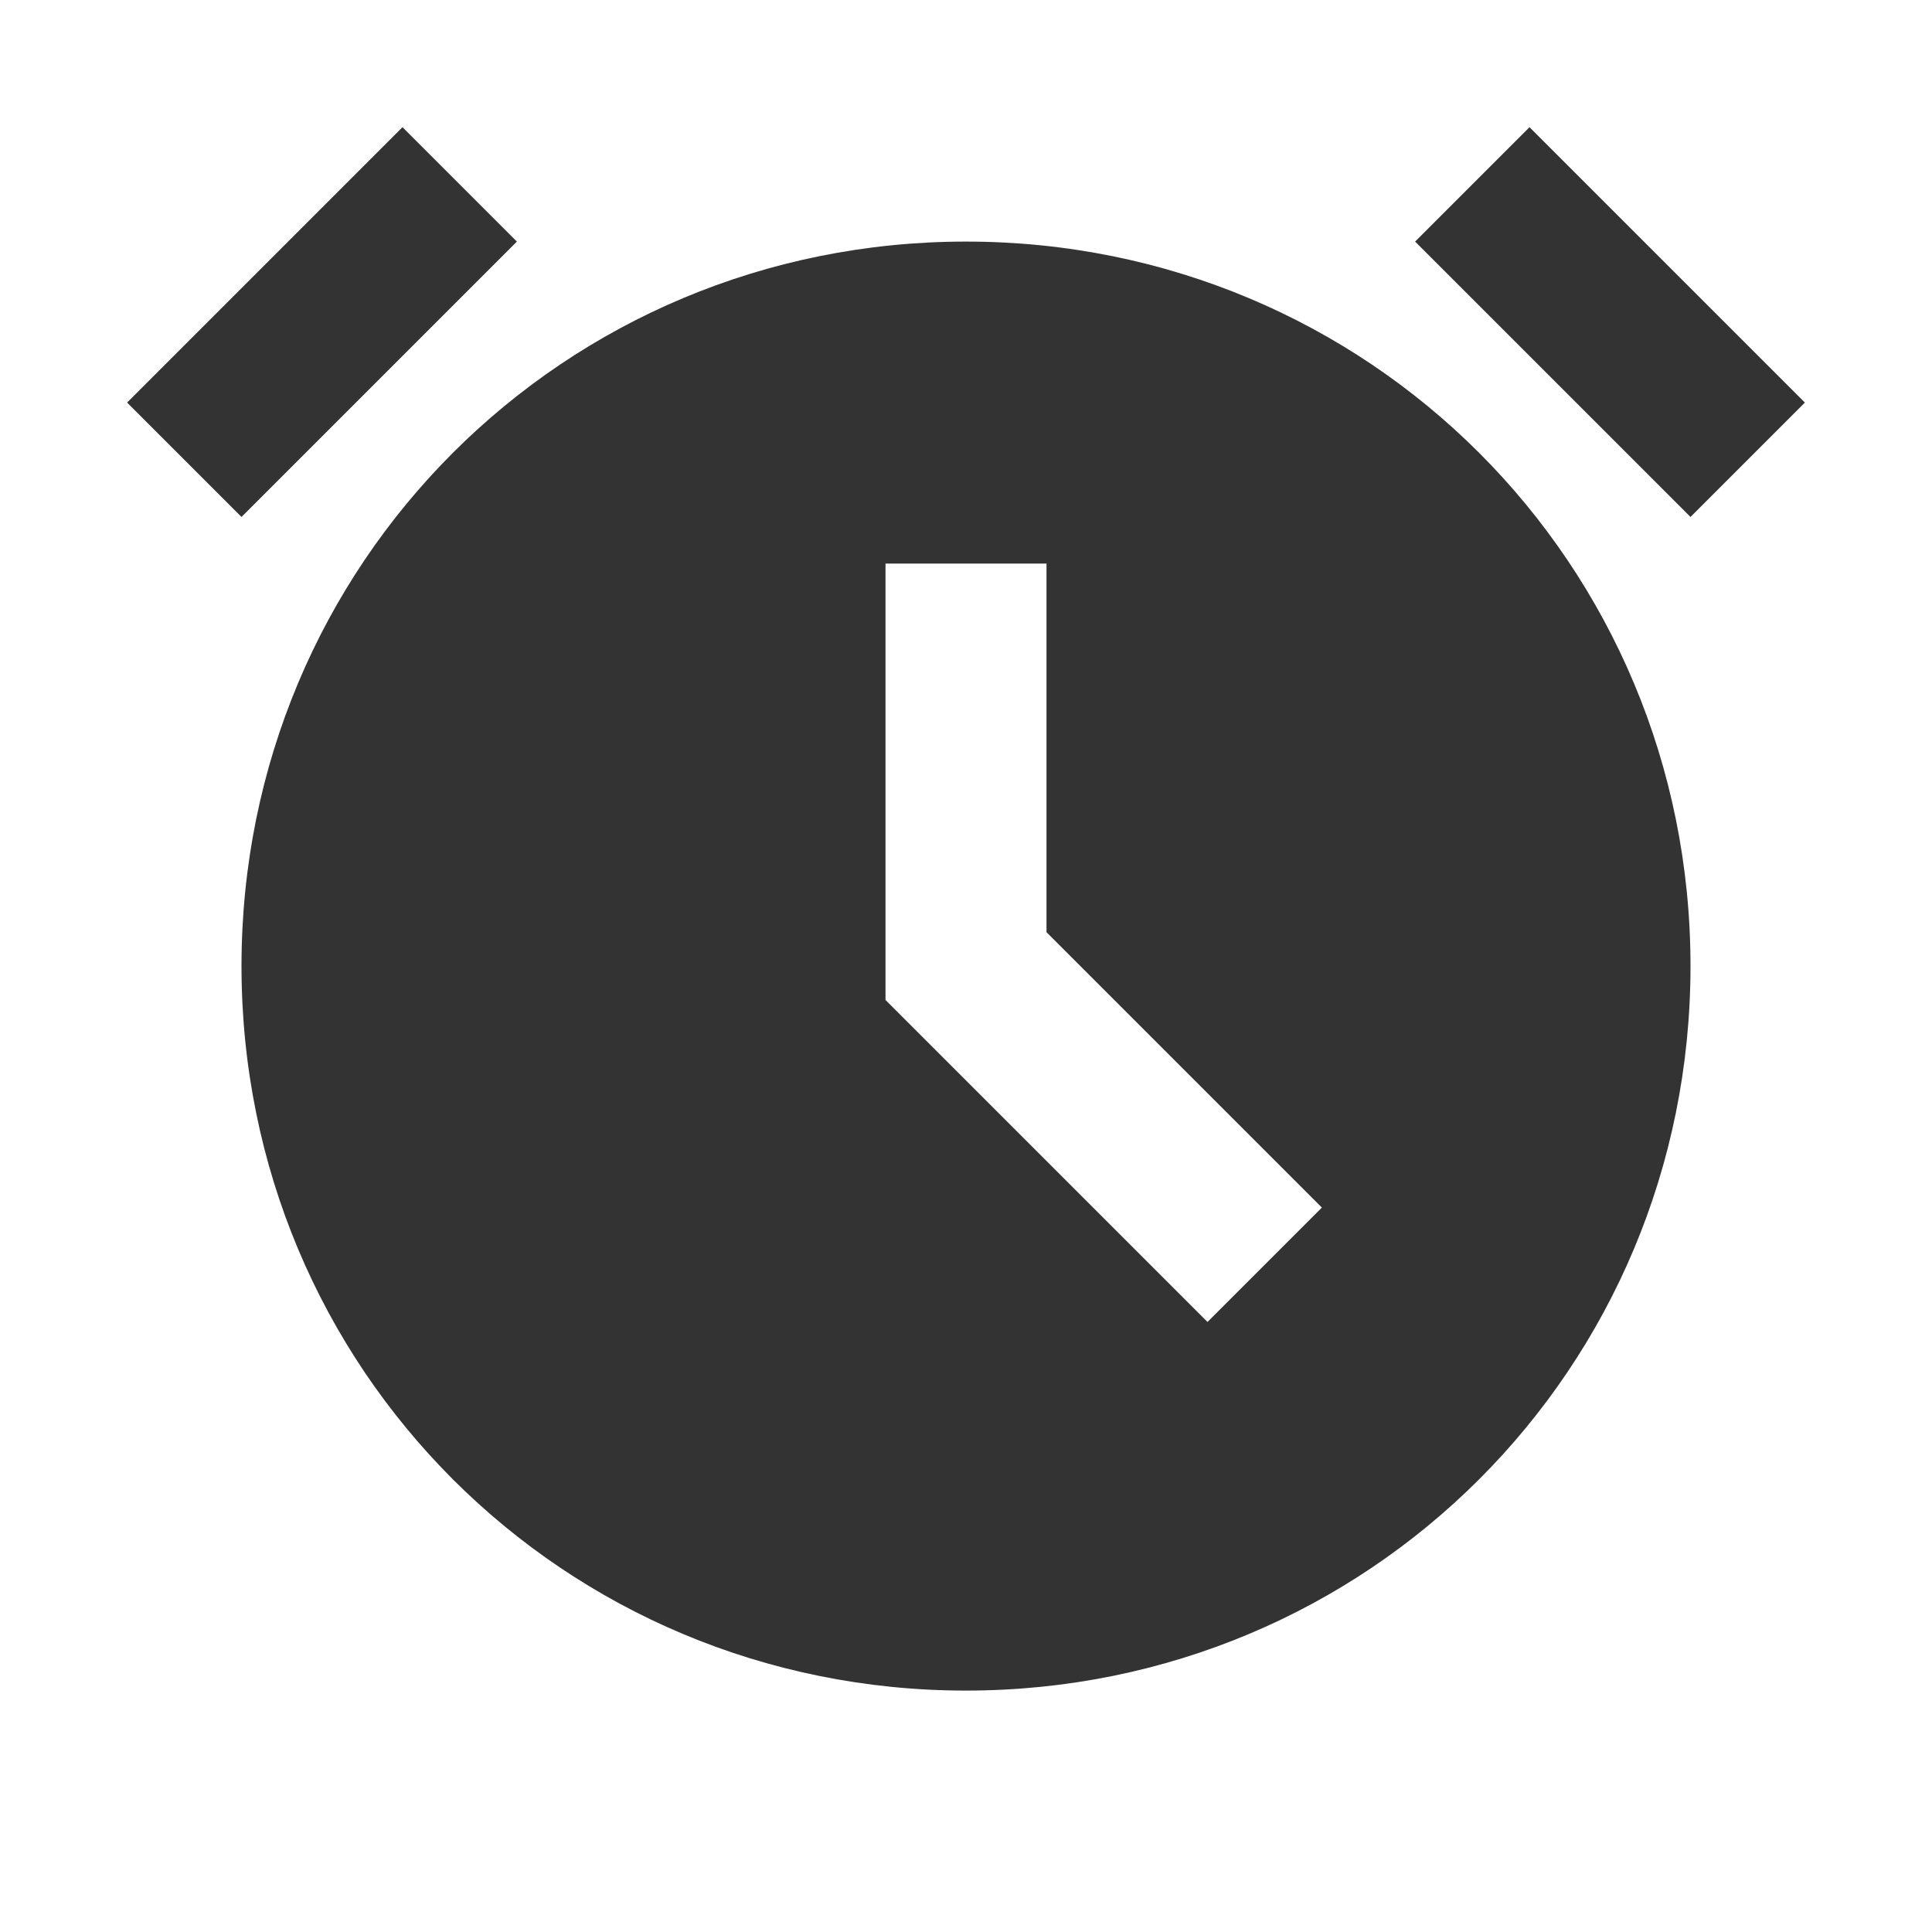 <svg width="24" height="24" viewBox="0 0 24 24" fill="none" xmlns="http://www.w3.org/2000/svg">
<path d="M1.579 5.001L3 6.422L6.421 3.001L5 1.58L1.579 5.001ZM3 12.001C3 17.001 7 21.001 12 21.001C17 21.001 21 17.001 21 12.001C21 7.001 17 3.001 12 3.001C7 3.001 3 7.001 3 12.001ZM11 12.422V7.001H13V11.58L16.421 15.001L15 16.422L11 12.422ZM17.579 3.001L21 6.422L22.421 5.001L19 1.58L17.579 3.001Z" fill="#333333"/>
</svg>
